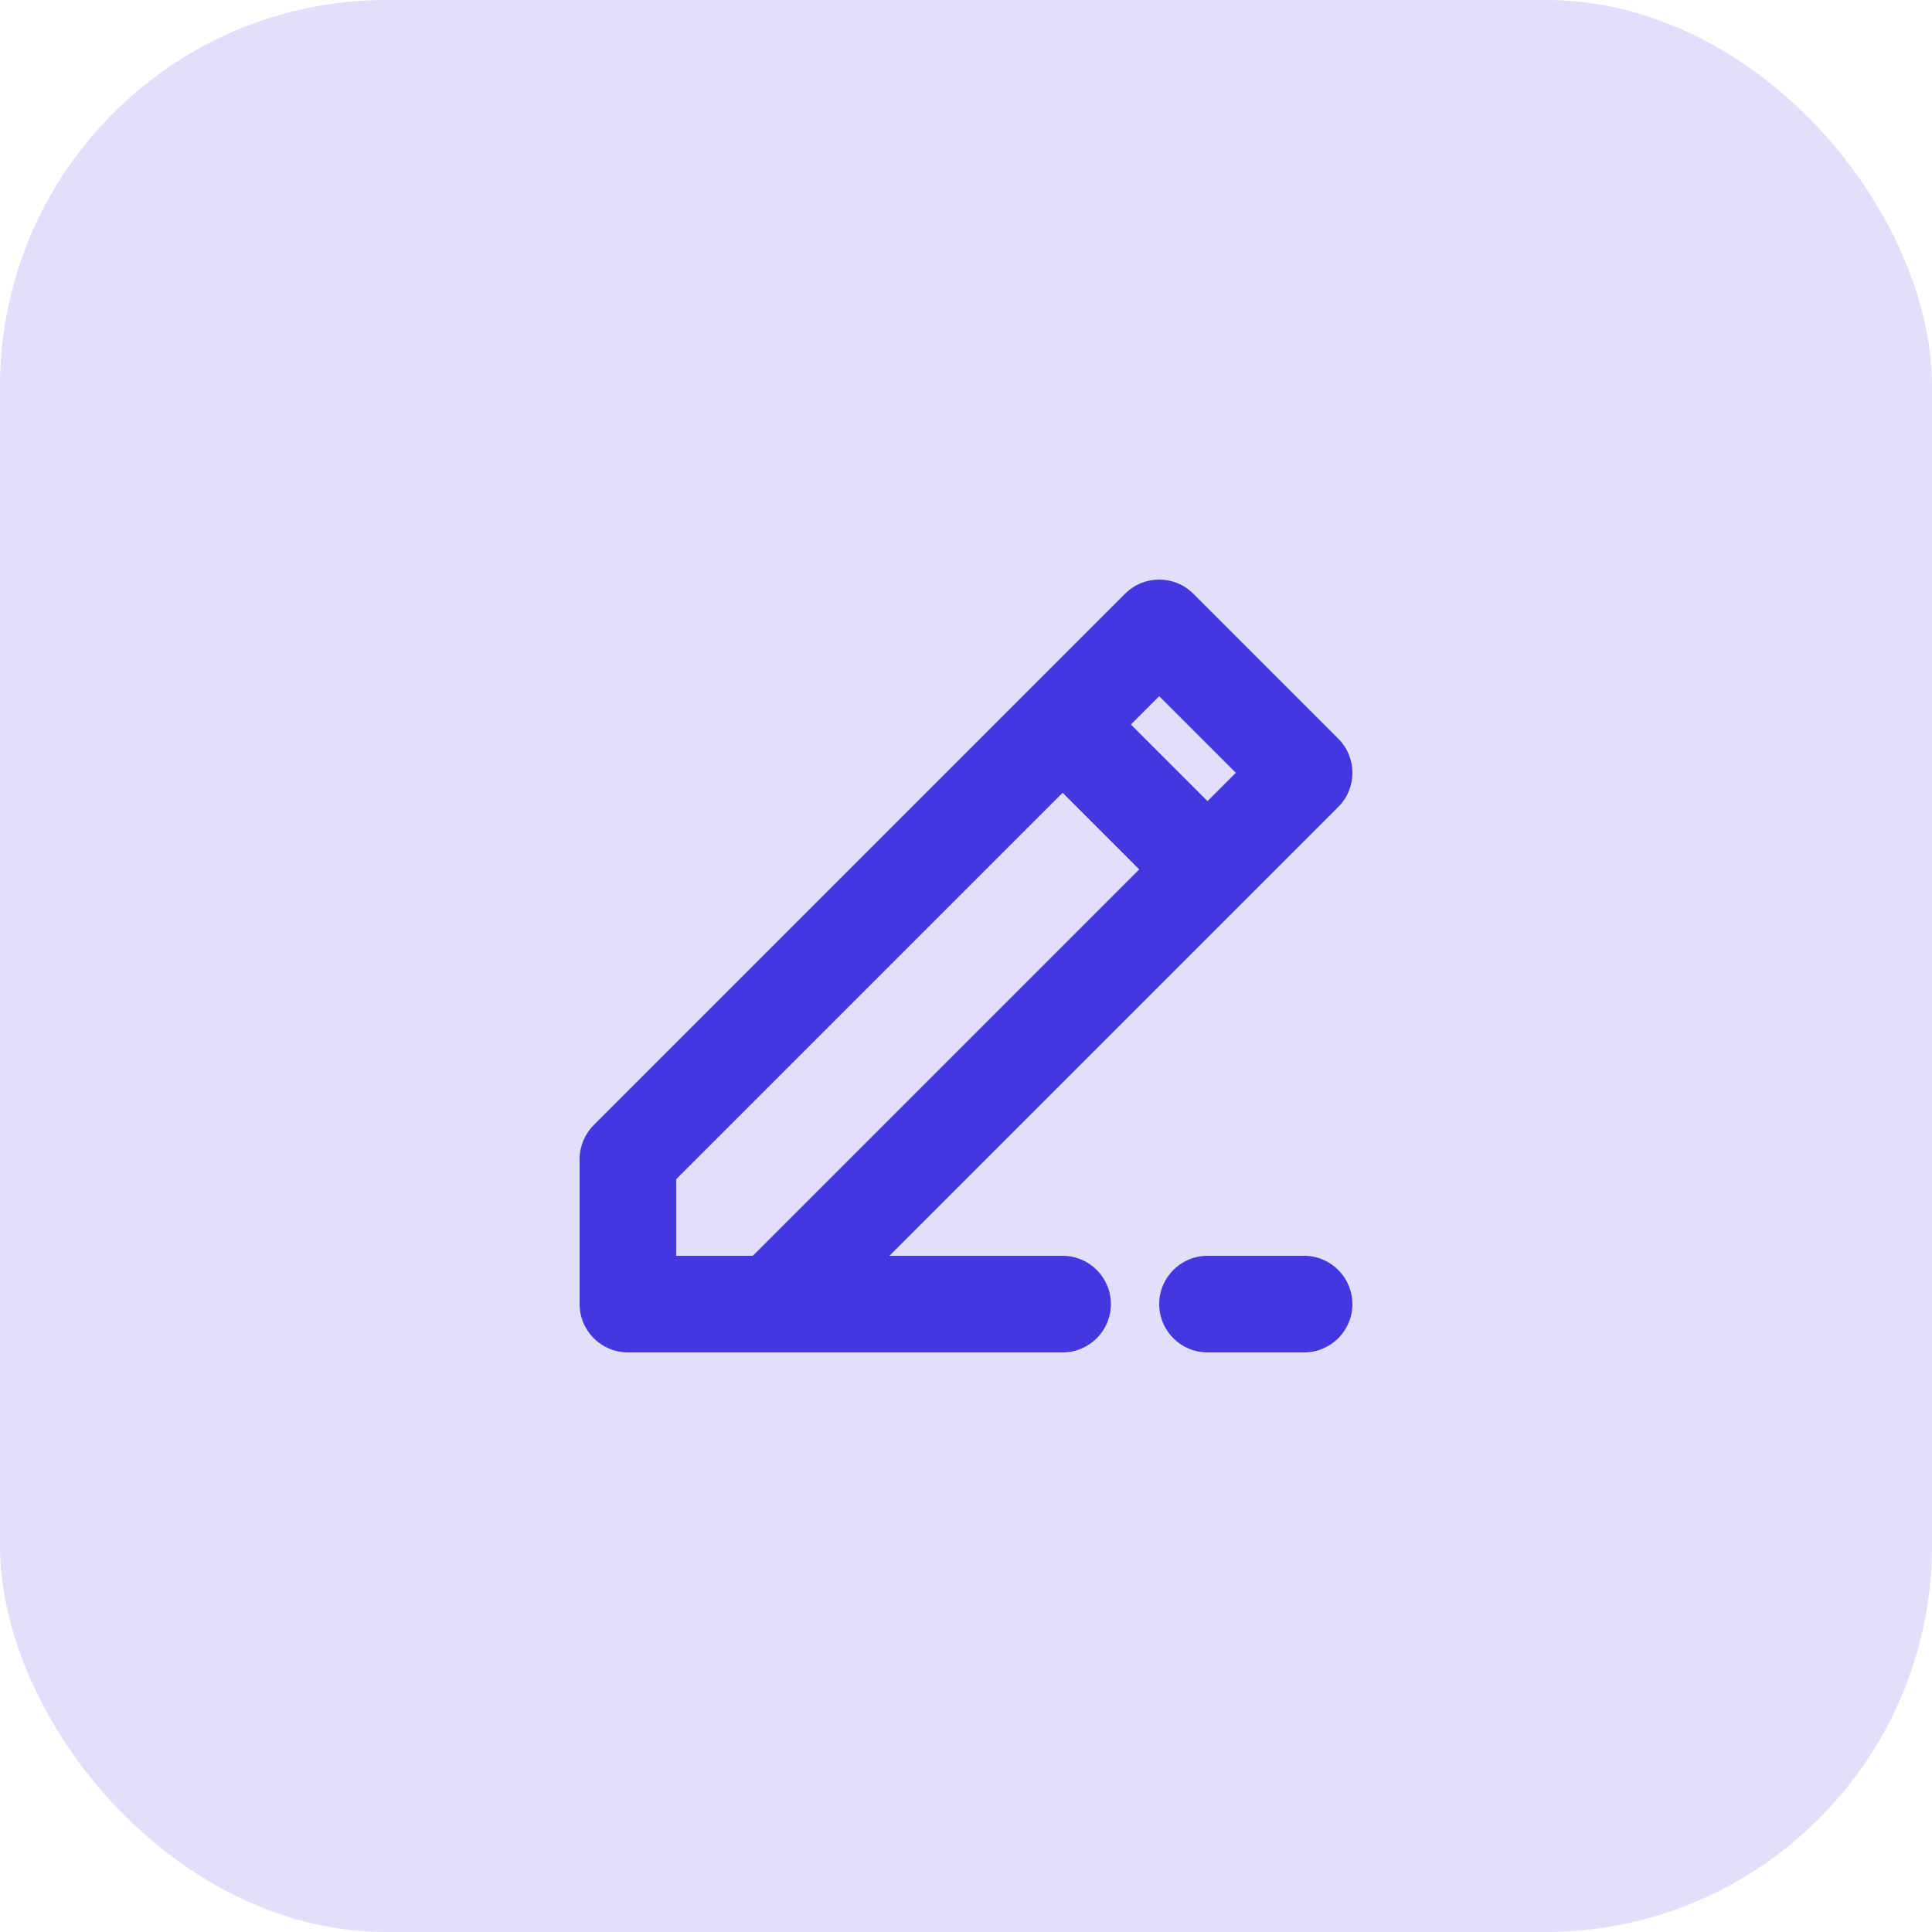 <svg width="40" height="40" viewBox="0 0 40 40" fill="none" xmlns="http://www.w3.org/2000/svg">
<rect width="40" height="40" rx="8" fill="#4537DF" fill-opacity="0.16"/>
<g clip-path="url(#clip0_247_87255)">
<path fill-rule="evenodd" clip-rule="evenodd" d="M23.293 12.293C23.683 11.902 24.317 11.902 24.707 12.293L27.707 15.293C28.098 15.683 28.098 16.317 27.707 16.707L18.414 26H22C22.552 26 23 26.448 23 27C23 27.552 22.552 28 22 28H13C12.448 28 12 27.552 12 27V24C12 23.735 12.105 23.48 12.293 23.293L23.293 12.293ZM15.586 26L23.586 18L22 16.414L14 24.414V26H15.586ZM23.414 15L25 16.586L25.586 16L24 14.414L23.414 15ZM27 28H25C24.448 28 24 27.552 24 27C24 26.448 24.448 26 25 26H27C27.552 26 28 26.448 28 27C28 27.552 27.552 28 27 28Z" fill="#4537DF"/>
</g>
<defs>
<clipPath id="clip0_247_87255">
<rect width="16" height="16" fill="white" transform="translate(12 12)"/>
</clipPath>
</defs>
</svg>
